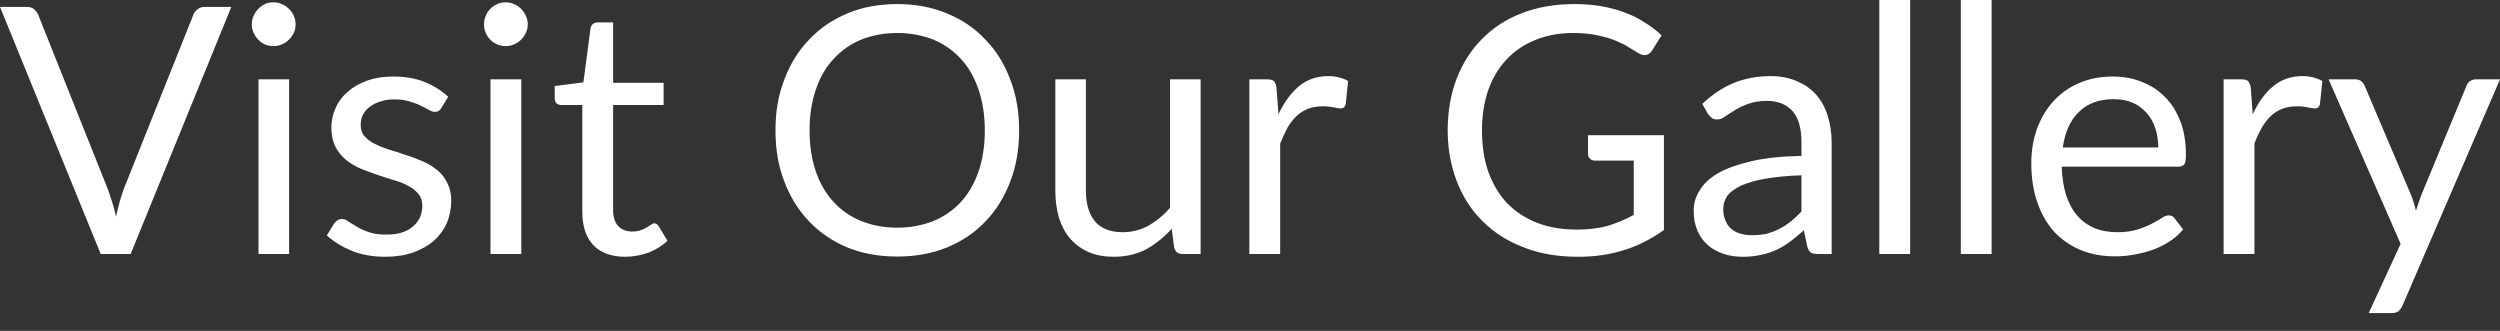 <svg width="68" height="9" viewBox="0 0 68 9" fill="none" xmlns="http://www.w3.org/2000/svg">
<rect x="0" y="0" width="68" height="9" fill="#333333" stroke="none"/>
<path d="M6.292 0.188L3.554 6.908H2.739L0 0.188H0.727C0.809 0.188 0.874 0.205 0.921 0.246C0.973 0.287 1.009 0.34 1.038 0.399L2.932 5.143C2.973 5.248 3.008 5.366 3.049 5.489C3.09 5.618 3.126 5.747 3.155 5.888C3.19 5.747 3.219 5.618 3.255 5.489C3.29 5.366 3.325 5.248 3.366 5.143L5.26 0.399C5.278 0.346 5.313 0.299 5.366 0.258C5.424 0.211 5.489 0.188 5.565 0.188H6.292ZM7.864 2.158V6.908H7.031V2.158H7.864ZM8.04 0.663C8.04 0.745 8.022 0.821 7.993 0.891C7.958 0.962 7.917 1.026 7.858 1.079C7.805 1.132 7.741 1.179 7.664 1.208C7.594 1.237 7.518 1.255 7.436 1.255C7.354 1.255 7.277 1.237 7.207 1.208C7.137 1.179 7.078 1.132 7.025 1.079C6.972 1.026 6.931 0.962 6.896 0.891C6.867 0.821 6.849 0.745 6.849 0.663C6.849 0.581 6.867 0.504 6.896 0.434C6.931 0.358 6.972 0.293 7.025 0.24C7.078 0.188 7.137 0.141 7.207 0.111C7.277 0.076 7.354 0.064 7.436 0.064C7.518 0.064 7.594 0.076 7.664 0.111C7.741 0.141 7.805 0.188 7.858 0.24C7.917 0.293 7.958 0.358 7.993 0.434C8.022 0.504 8.04 0.581 8.04 0.663ZM12.004 2.938C11.969 3.008 11.91 3.043 11.828 3.043C11.781 3.043 11.728 3.026 11.67 2.991C11.611 2.955 11.535 2.92 11.453 2.879C11.365 2.832 11.265 2.797 11.148 2.762C11.024 2.721 10.884 2.703 10.725 2.703C10.585 2.703 10.456 2.721 10.344 2.762C10.233 2.797 10.133 2.844 10.051 2.909C9.975 2.967 9.91 3.044 9.869 3.126C9.828 3.208 9.811 3.296 9.811 3.395C9.811 3.518 9.84 3.618 9.91 3.7C9.981 3.782 10.075 3.853 10.192 3.911C10.309 3.97 10.438 4.023 10.585 4.07C10.731 4.111 10.884 4.164 11.036 4.216C11.195 4.263 11.347 4.322 11.494 4.386C11.64 4.445 11.769 4.527 11.886 4.621C12.004 4.715 12.092 4.826 12.162 4.967C12.232 5.102 12.274 5.26 12.274 5.454C12.274 5.671 12.232 5.876 12.156 6.064C12.074 6.245 11.957 6.409 11.804 6.544C11.652 6.679 11.464 6.785 11.242 6.867C11.019 6.943 10.767 6.984 10.473 6.984C10.145 6.984 9.84 6.931 9.576 6.826C9.306 6.714 9.078 6.574 8.89 6.404L9.083 6.087C9.113 6.046 9.142 6.017 9.177 5.993C9.207 5.97 9.254 5.958 9.306 5.958C9.365 5.958 9.424 5.981 9.482 6.028C9.547 6.069 9.623 6.116 9.711 6.169C9.799 6.222 9.91 6.275 10.039 6.316C10.168 6.363 10.327 6.38 10.514 6.38C10.678 6.38 10.819 6.363 10.942 6.322C11.066 6.28 11.165 6.222 11.247 6.146C11.329 6.075 11.388 5.993 11.429 5.899C11.464 5.805 11.488 5.706 11.488 5.6C11.488 5.465 11.453 5.36 11.382 5.278C11.312 5.19 11.218 5.113 11.101 5.055C10.989 4.99 10.854 4.938 10.702 4.896C10.555 4.85 10.403 4.803 10.25 4.75C10.098 4.697 9.946 4.644 9.793 4.58C9.646 4.515 9.517 4.433 9.4 4.339C9.283 4.24 9.189 4.122 9.119 3.982C9.048 3.835 9.013 3.665 9.013 3.46C9.013 3.278 9.054 3.102 9.13 2.938C9.201 2.768 9.312 2.621 9.459 2.498C9.6 2.369 9.775 2.269 9.987 2.193C10.198 2.117 10.432 2.082 10.702 2.082C11.019 2.082 11.294 2.129 11.546 2.228C11.793 2.328 12.01 2.463 12.191 2.633L12.004 2.938ZM14.179 2.158V6.908H13.341V2.158H14.179ZM14.355 0.663C14.355 0.745 14.338 0.821 14.303 0.891C14.273 0.962 14.226 1.026 14.174 1.079C14.121 1.132 14.056 1.179 13.98 1.208C13.91 1.237 13.833 1.255 13.751 1.255C13.669 1.255 13.593 1.237 13.523 1.208C13.452 1.179 13.388 1.132 13.335 1.079C13.282 1.026 13.241 0.962 13.212 0.891C13.177 0.821 13.165 0.745 13.165 0.663C13.165 0.581 13.177 0.504 13.212 0.434C13.241 0.358 13.282 0.293 13.335 0.24C13.388 0.188 13.452 0.141 13.523 0.111C13.593 0.076 13.669 0.064 13.751 0.064C13.833 0.064 13.91 0.076 13.98 0.111C14.056 0.141 14.121 0.188 14.174 0.24C14.226 0.293 14.273 0.358 14.303 0.434C14.338 0.504 14.355 0.581 14.355 0.663ZM17.006 6.984C16.631 6.984 16.343 6.879 16.138 6.667C15.939 6.456 15.839 6.157 15.839 5.764V2.856H15.27C15.217 2.856 15.176 2.838 15.141 2.815C15.106 2.78 15.088 2.733 15.088 2.674V2.34L15.868 2.24L16.062 0.774C16.068 0.727 16.091 0.686 16.12 0.657C16.156 0.627 16.197 0.61 16.255 0.61H16.677V2.252H18.05V2.856H16.677V5.706C16.677 5.905 16.724 6.058 16.818 6.151C16.918 6.251 17.041 6.298 17.194 6.298C17.282 6.298 17.358 6.286 17.422 6.263C17.487 6.239 17.545 6.216 17.592 6.187C17.639 6.157 17.674 6.134 17.71 6.11C17.739 6.087 17.768 6.075 17.797 6.075C17.838 6.075 17.88 6.099 17.915 6.151L18.155 6.55C18.015 6.685 17.839 6.791 17.639 6.873C17.434 6.943 17.223 6.984 17.006 6.984ZM27.72 3.548C27.72 4.052 27.643 4.515 27.479 4.938C27.321 5.354 27.098 5.718 26.805 6.022C26.517 6.327 26.166 6.562 25.755 6.732C25.351 6.896 24.899 6.978 24.406 6.978C23.908 6.978 23.456 6.896 23.052 6.732C22.647 6.562 22.295 6.327 22.008 6.022C21.715 5.718 21.492 5.354 21.334 4.938C21.169 4.515 21.093 4.052 21.093 3.548C21.093 3.043 21.169 2.586 21.334 2.164C21.492 1.742 21.715 1.378 22.008 1.079C22.295 0.768 22.647 0.534 23.052 0.364C23.456 0.194 23.908 0.111 24.406 0.111C24.899 0.111 25.351 0.194 25.755 0.364C26.166 0.534 26.517 0.768 26.805 1.079C27.098 1.378 27.321 1.742 27.479 2.164C27.643 2.586 27.72 3.043 27.72 3.548ZM26.787 3.548C26.787 3.137 26.729 2.768 26.617 2.439C26.506 2.111 26.347 1.83 26.142 1.607C25.931 1.378 25.685 1.202 25.392 1.079C25.093 0.962 24.764 0.897 24.406 0.897C24.043 0.897 23.714 0.962 23.421 1.079C23.128 1.202 22.876 1.378 22.671 1.607C22.459 1.83 22.301 2.111 22.19 2.439C22.078 2.768 22.02 3.137 22.02 3.548C22.02 3.964 22.078 4.334 22.19 4.662C22.301 4.985 22.459 5.26 22.671 5.489C22.876 5.717 23.128 5.888 23.421 6.011C23.714 6.128 24.043 6.193 24.406 6.193C24.764 6.193 25.093 6.128 25.392 6.011C25.685 5.888 25.931 5.717 26.142 5.489C26.347 5.26 26.506 4.985 26.617 4.662C26.729 4.334 26.787 3.964 26.787 3.548ZM32.657 2.158V6.908H32.164C32.041 6.908 31.971 6.849 31.936 6.732L31.871 6.222C31.666 6.45 31.431 6.638 31.179 6.779C30.921 6.914 30.628 6.984 30.294 6.984C30.036 6.984 29.807 6.943 29.608 6.855C29.408 6.767 29.244 6.644 29.109 6.492C28.974 6.333 28.875 6.146 28.804 5.923C28.74 5.7 28.705 5.454 28.705 5.184V2.158H29.537V5.184C29.537 5.547 29.619 5.823 29.784 6.022C29.948 6.216 30.2 6.316 30.54 6.316C30.787 6.316 31.015 6.257 31.226 6.146C31.443 6.022 31.643 5.864 31.824 5.653V2.158H32.657ZM34.774 3.108C34.926 2.785 35.114 2.527 35.331 2.346C35.548 2.164 35.818 2.07 36.135 2.07C36.234 2.07 36.328 2.082 36.416 2.105C36.51 2.129 36.598 2.158 36.668 2.205L36.604 2.832C36.586 2.909 36.539 2.95 36.463 2.95C36.422 2.95 36.357 2.938 36.275 2.92C36.187 2.903 36.093 2.891 35.988 2.891C35.835 2.891 35.701 2.914 35.583 2.956C35.466 3.002 35.361 3.067 35.267 3.155C35.179 3.237 35.097 3.348 35.02 3.472C34.95 3.601 34.886 3.741 34.821 3.905V6.908H33.982V2.158H34.463C34.551 2.158 34.616 2.176 34.651 2.205C34.686 2.24 34.709 2.299 34.721 2.387L34.774 3.108ZM45.259 3.677V6.257C44.919 6.497 44.561 6.685 44.174 6.802C43.793 6.925 43.377 6.984 42.919 6.984C42.374 6.984 41.887 6.902 41.453 6.732C41.019 6.568 40.644 6.333 40.339 6.028C40.028 5.729 39.794 5.366 39.63 4.943C39.465 4.521 39.377 4.058 39.377 3.548C39.377 3.038 39.459 2.568 39.618 2.146C39.782 1.724 40.011 1.361 40.31 1.061C40.609 0.757 40.967 0.522 41.395 0.358C41.817 0.194 42.292 0.111 42.82 0.111C43.084 0.111 43.33 0.129 43.559 0.17C43.787 0.211 43.998 0.264 44.192 0.34C44.385 0.411 44.567 0.498 44.731 0.61C44.901 0.71 45.054 0.827 45.195 0.962L44.937 1.372C44.901 1.437 44.843 1.478 44.778 1.495C44.719 1.507 44.649 1.495 44.567 1.448C44.491 1.401 44.409 1.349 44.309 1.29C44.215 1.226 44.092 1.167 43.951 1.108C43.816 1.05 43.652 1.003 43.459 0.962C43.271 0.921 43.048 0.897 42.79 0.897C42.415 0.897 42.069 0.962 41.764 1.085C41.459 1.208 41.195 1.384 40.978 1.618C40.761 1.847 40.597 2.123 40.48 2.451C40.368 2.774 40.31 3.143 40.31 3.548C40.31 3.97 40.368 4.351 40.486 4.685C40.609 5.014 40.779 5.301 41.002 5.536C41.23 5.764 41.5 5.94 41.817 6.064C42.139 6.187 42.497 6.245 42.896 6.245C43.207 6.245 43.482 6.21 43.723 6.146C43.969 6.069 44.203 5.975 44.438 5.846V4.369H43.388C43.33 4.369 43.283 4.351 43.248 4.316C43.212 4.287 43.195 4.24 43.195 4.193V3.677H45.259ZM49 4.768C48.619 4.779 48.291 4.814 48.015 4.861C47.745 4.908 47.528 4.973 47.358 5.049C47.188 5.131 47.065 5.219 46.983 5.325C46.913 5.436 46.872 5.553 46.872 5.682C46.872 5.811 46.895 5.917 46.936 6.005C46.971 6.099 47.03 6.175 47.1 6.234C47.171 6.286 47.253 6.333 47.347 6.357C47.441 6.386 47.546 6.398 47.657 6.398C47.804 6.398 47.939 6.38 48.062 6.357C48.179 6.322 48.297 6.28 48.402 6.222C48.514 6.169 48.613 6.099 48.713 6.022C48.813 5.94 48.907 5.852 49 5.753V4.768ZM46.303 2.827C46.567 2.574 46.848 2.387 47.153 2.258C47.458 2.135 47.792 2.07 48.162 2.07C48.426 2.07 48.666 2.117 48.871 2.205C49.077 2.293 49.252 2.41 49.393 2.568C49.534 2.727 49.639 2.914 49.71 3.137C49.78 3.36 49.821 3.601 49.821 3.87V6.908H49.446C49.364 6.908 49.305 6.896 49.258 6.873C49.217 6.843 49.182 6.791 49.159 6.709L49.065 6.263C48.936 6.374 48.819 6.48 48.695 6.568C48.578 6.656 48.455 6.732 48.32 6.797C48.191 6.855 48.05 6.902 47.898 6.931C47.751 6.967 47.587 6.984 47.405 6.984C47.224 6.984 47.048 6.961 46.889 6.908C46.725 6.855 46.584 6.779 46.461 6.673C46.338 6.568 46.244 6.439 46.174 6.286C46.103 6.122 46.068 5.934 46.068 5.723C46.068 5.536 46.121 5.354 46.227 5.184C46.326 5.008 46.496 4.85 46.725 4.715C46.96 4.58 47.259 4.474 47.634 4.386C48.003 4.298 48.461 4.251 49 4.24V3.87C49 3.501 48.924 3.219 48.766 3.032C48.602 2.844 48.373 2.744 48.062 2.744C47.857 2.744 47.687 2.774 47.546 2.827C47.405 2.879 47.288 2.932 47.182 3.002C47.083 3.061 46.995 3.12 46.919 3.172C46.848 3.225 46.778 3.249 46.702 3.249C46.649 3.249 46.596 3.237 46.561 3.208C46.52 3.172 46.485 3.137 46.455 3.096L46.303 2.827ZM51.956 0V6.908H51.117V0H51.956ZM54.172 0V6.908H53.334V0H54.172ZM58.705 4.011C58.705 3.818 58.676 3.642 58.623 3.483C58.571 3.319 58.489 3.184 58.383 3.067C58.277 2.95 58.154 2.856 58.002 2.791C57.855 2.727 57.679 2.697 57.492 2.697C57.093 2.697 56.776 2.815 56.542 3.049C56.307 3.278 56.166 3.601 56.108 4.011H58.705ZM59.38 6.239C59.28 6.368 59.157 6.474 59.01 6.568C58.87 6.662 58.711 6.738 58.547 6.797C58.383 6.855 58.213 6.896 58.043 6.926C57.867 6.961 57.691 6.972 57.521 6.972C57.192 6.972 56.888 6.92 56.612 6.808C56.336 6.697 56.096 6.533 55.891 6.322C55.691 6.105 55.533 5.841 55.422 5.524C55.31 5.207 55.251 4.844 55.251 4.433C55.251 4.105 55.304 3.794 55.404 3.507C55.51 3.219 55.656 2.973 55.844 2.762C56.037 2.551 56.266 2.381 56.542 2.264C56.817 2.14 57.128 2.082 57.474 2.082C57.755 2.082 58.019 2.129 58.26 2.228C58.506 2.322 58.711 2.457 58.887 2.639C59.069 2.815 59.204 3.038 59.309 3.307C59.409 3.565 59.456 3.87 59.456 4.205C59.456 4.339 59.444 4.427 59.415 4.468C59.386 4.509 59.333 4.533 59.257 4.533H56.078C56.09 4.832 56.131 5.096 56.201 5.319C56.278 5.542 56.377 5.723 56.512 5.876C56.641 6.022 56.8 6.134 56.981 6.21C57.163 6.28 57.362 6.316 57.591 6.316C57.796 6.316 57.978 6.292 58.131 6.245C58.283 6.198 58.412 6.146 58.524 6.087C58.635 6.028 58.723 5.981 58.793 5.934C58.87 5.882 58.934 5.858 58.987 5.858C59.057 5.858 59.11 5.882 59.145 5.934L59.38 6.239ZM61.274 3.108C61.426 2.785 61.608 2.527 61.831 2.346C62.048 2.164 62.318 2.07 62.629 2.07C62.728 2.07 62.828 2.082 62.916 2.105C63.01 2.129 63.092 2.158 63.168 2.205L63.103 2.832C63.086 2.909 63.039 2.95 62.963 2.95C62.922 2.95 62.857 2.938 62.769 2.92C62.687 2.903 62.593 2.891 62.488 2.891C62.335 2.891 62.2 2.914 62.083 2.956C61.966 3.002 61.86 3.067 61.767 3.155C61.678 3.237 61.596 3.348 61.52 3.472C61.45 3.601 61.38 3.741 61.321 3.905V6.908H60.482V2.158H60.963C61.051 2.158 61.115 2.176 61.151 2.205C61.18 2.24 61.203 2.299 61.221 2.387L61.274 3.108ZM68 2.158L65.349 8.309C65.32 8.374 65.285 8.421 65.244 8.462C65.203 8.497 65.138 8.515 65.05 8.515H64.429L65.297 6.632L63.338 2.158H64.059C64.13 2.158 64.188 2.176 64.229 2.211C64.27 2.246 64.3 2.287 64.317 2.328L65.59 5.325C65.637 5.454 65.684 5.588 65.713 5.735C65.76 5.588 65.807 5.448 65.854 5.319L67.091 2.328C67.109 2.281 67.138 2.24 67.185 2.205C67.232 2.176 67.285 2.158 67.337 2.158H68Z" fill="white"/>
</svg>
